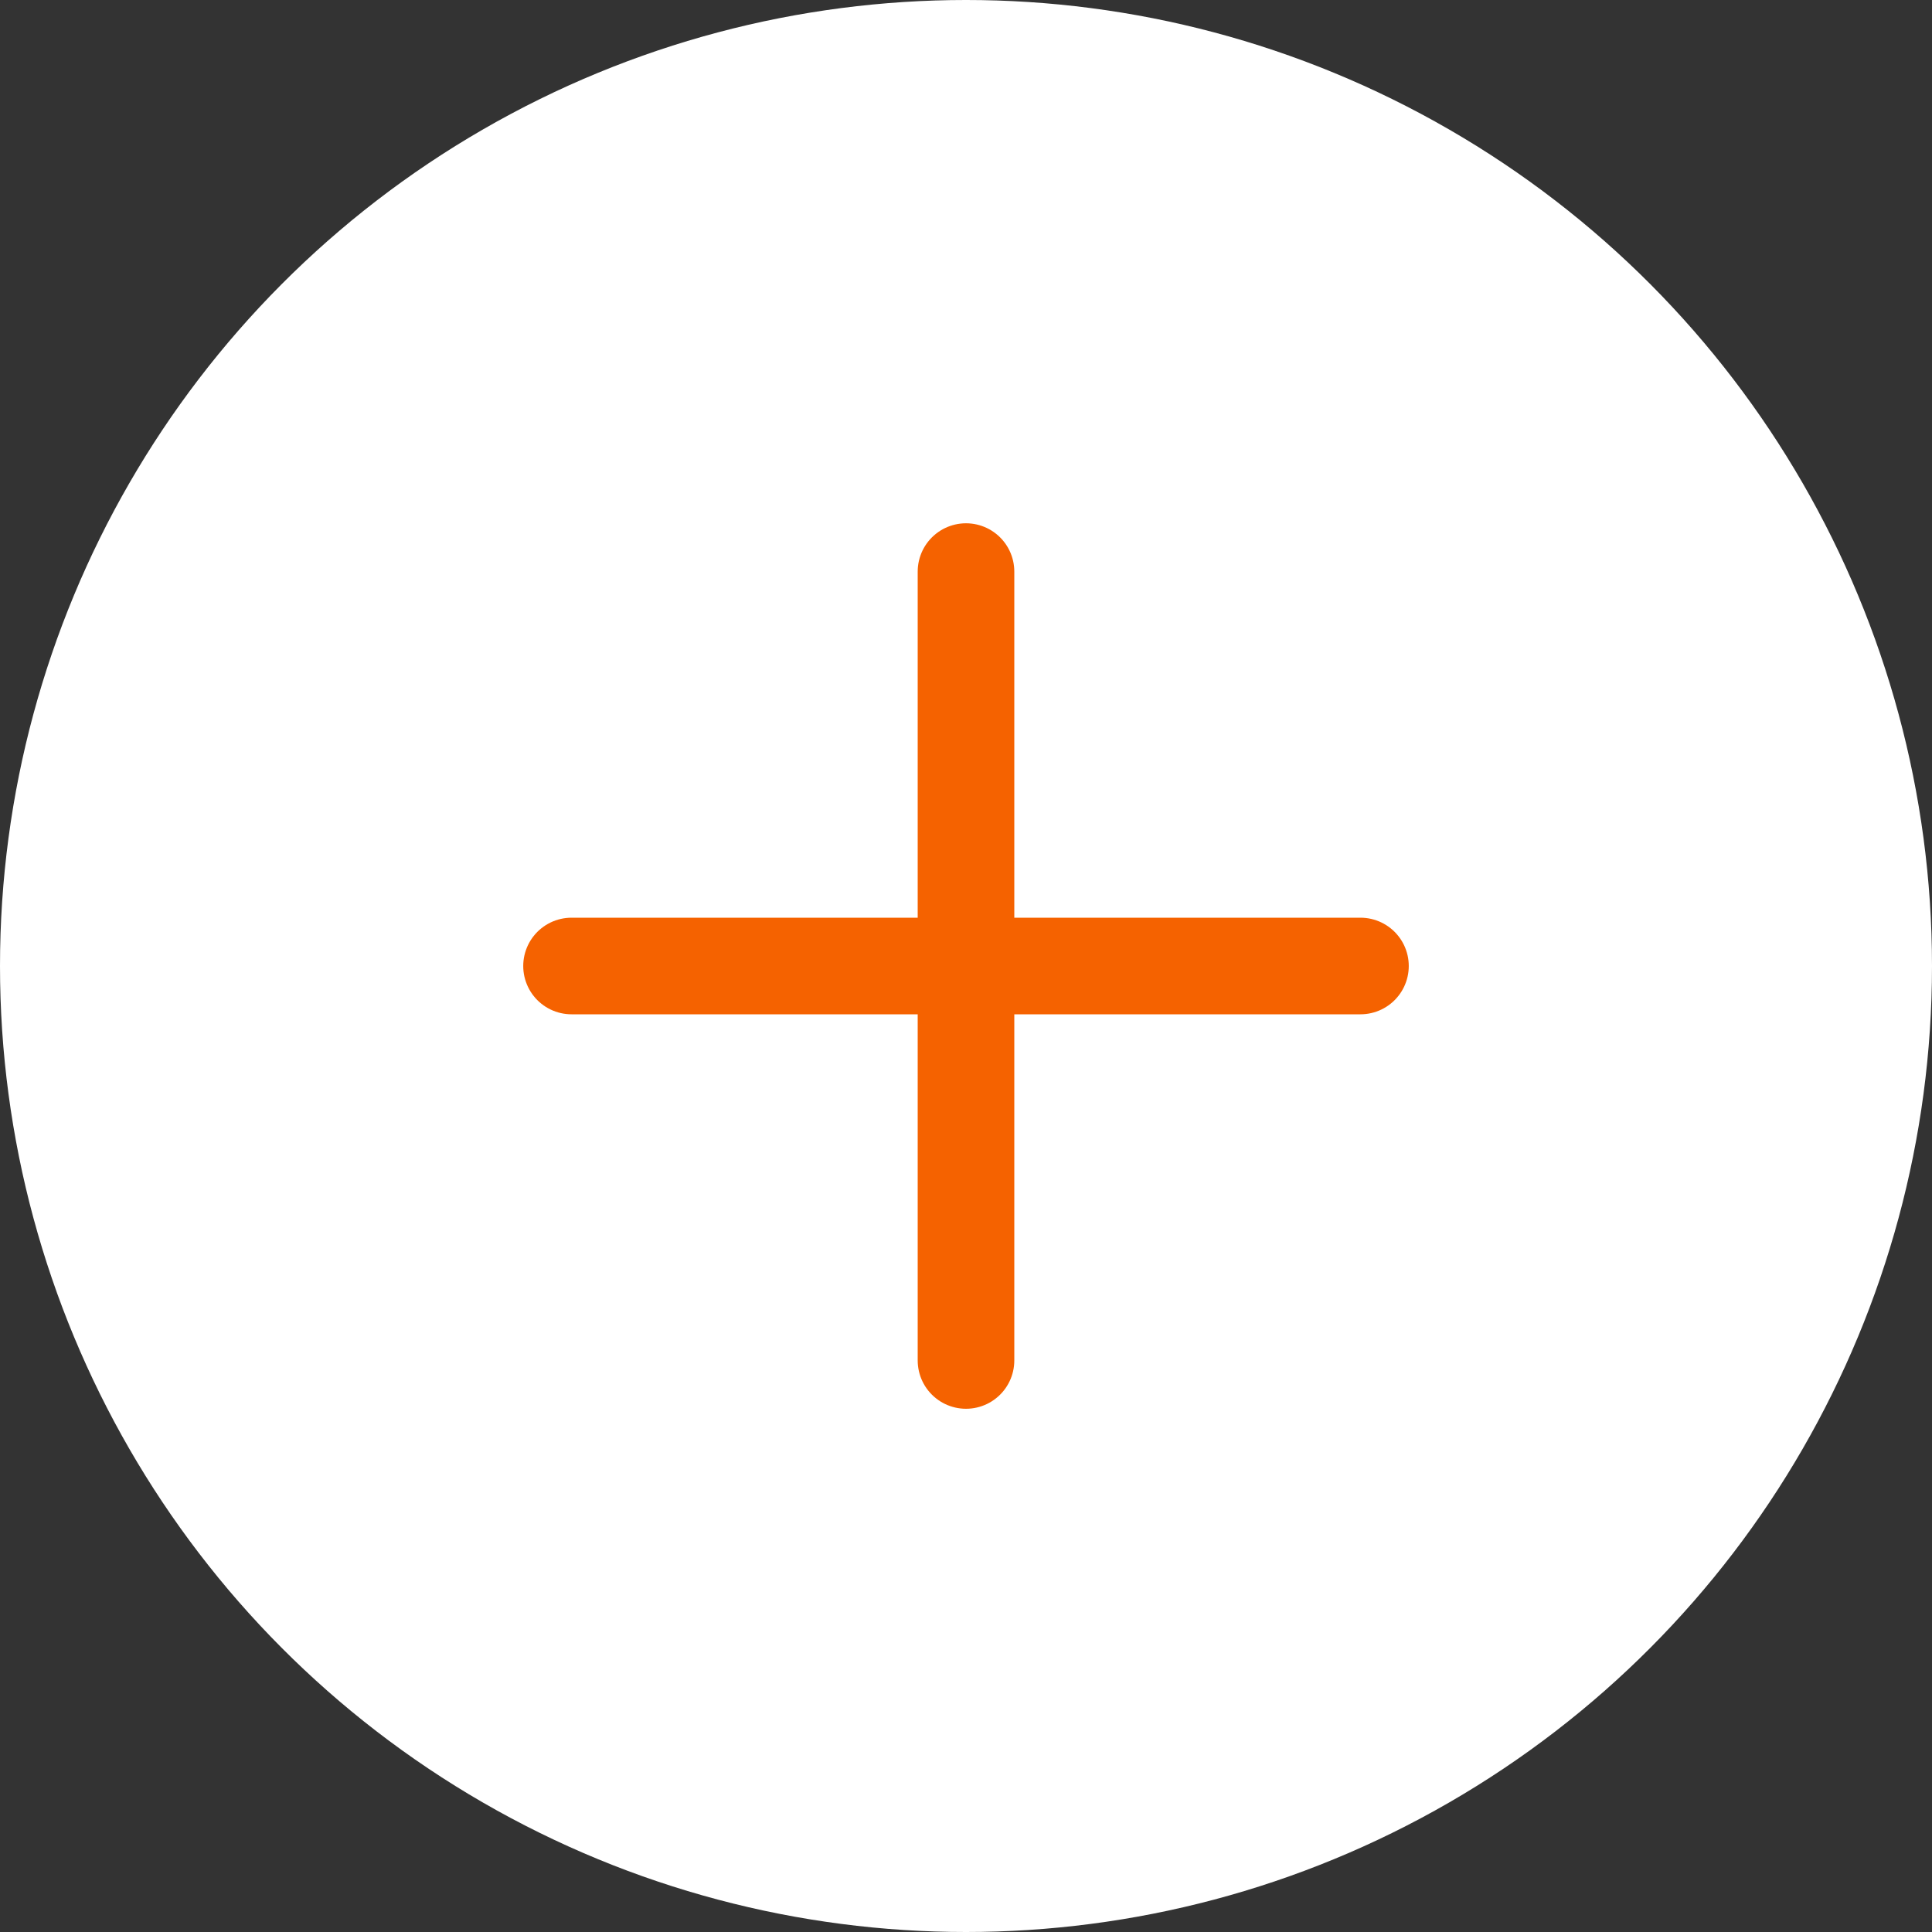 <svg width="40" height="40" viewBox="0 0 40 40" fill="none" xmlns="http://www.w3.org/2000/svg">
<rect x="0" y="0" width="40" height="40" fill="#333333" stroke="none"/>
<circle cx="20" cy="20" r="20" fill="white"/>
<path d="M11.833 20H20M28.167 20H20M20 20V11.834M20 20V28.167" stroke="#F56200" stroke-width="2" stroke-linecap="round" stroke-linejoin="round"/>
</svg>
